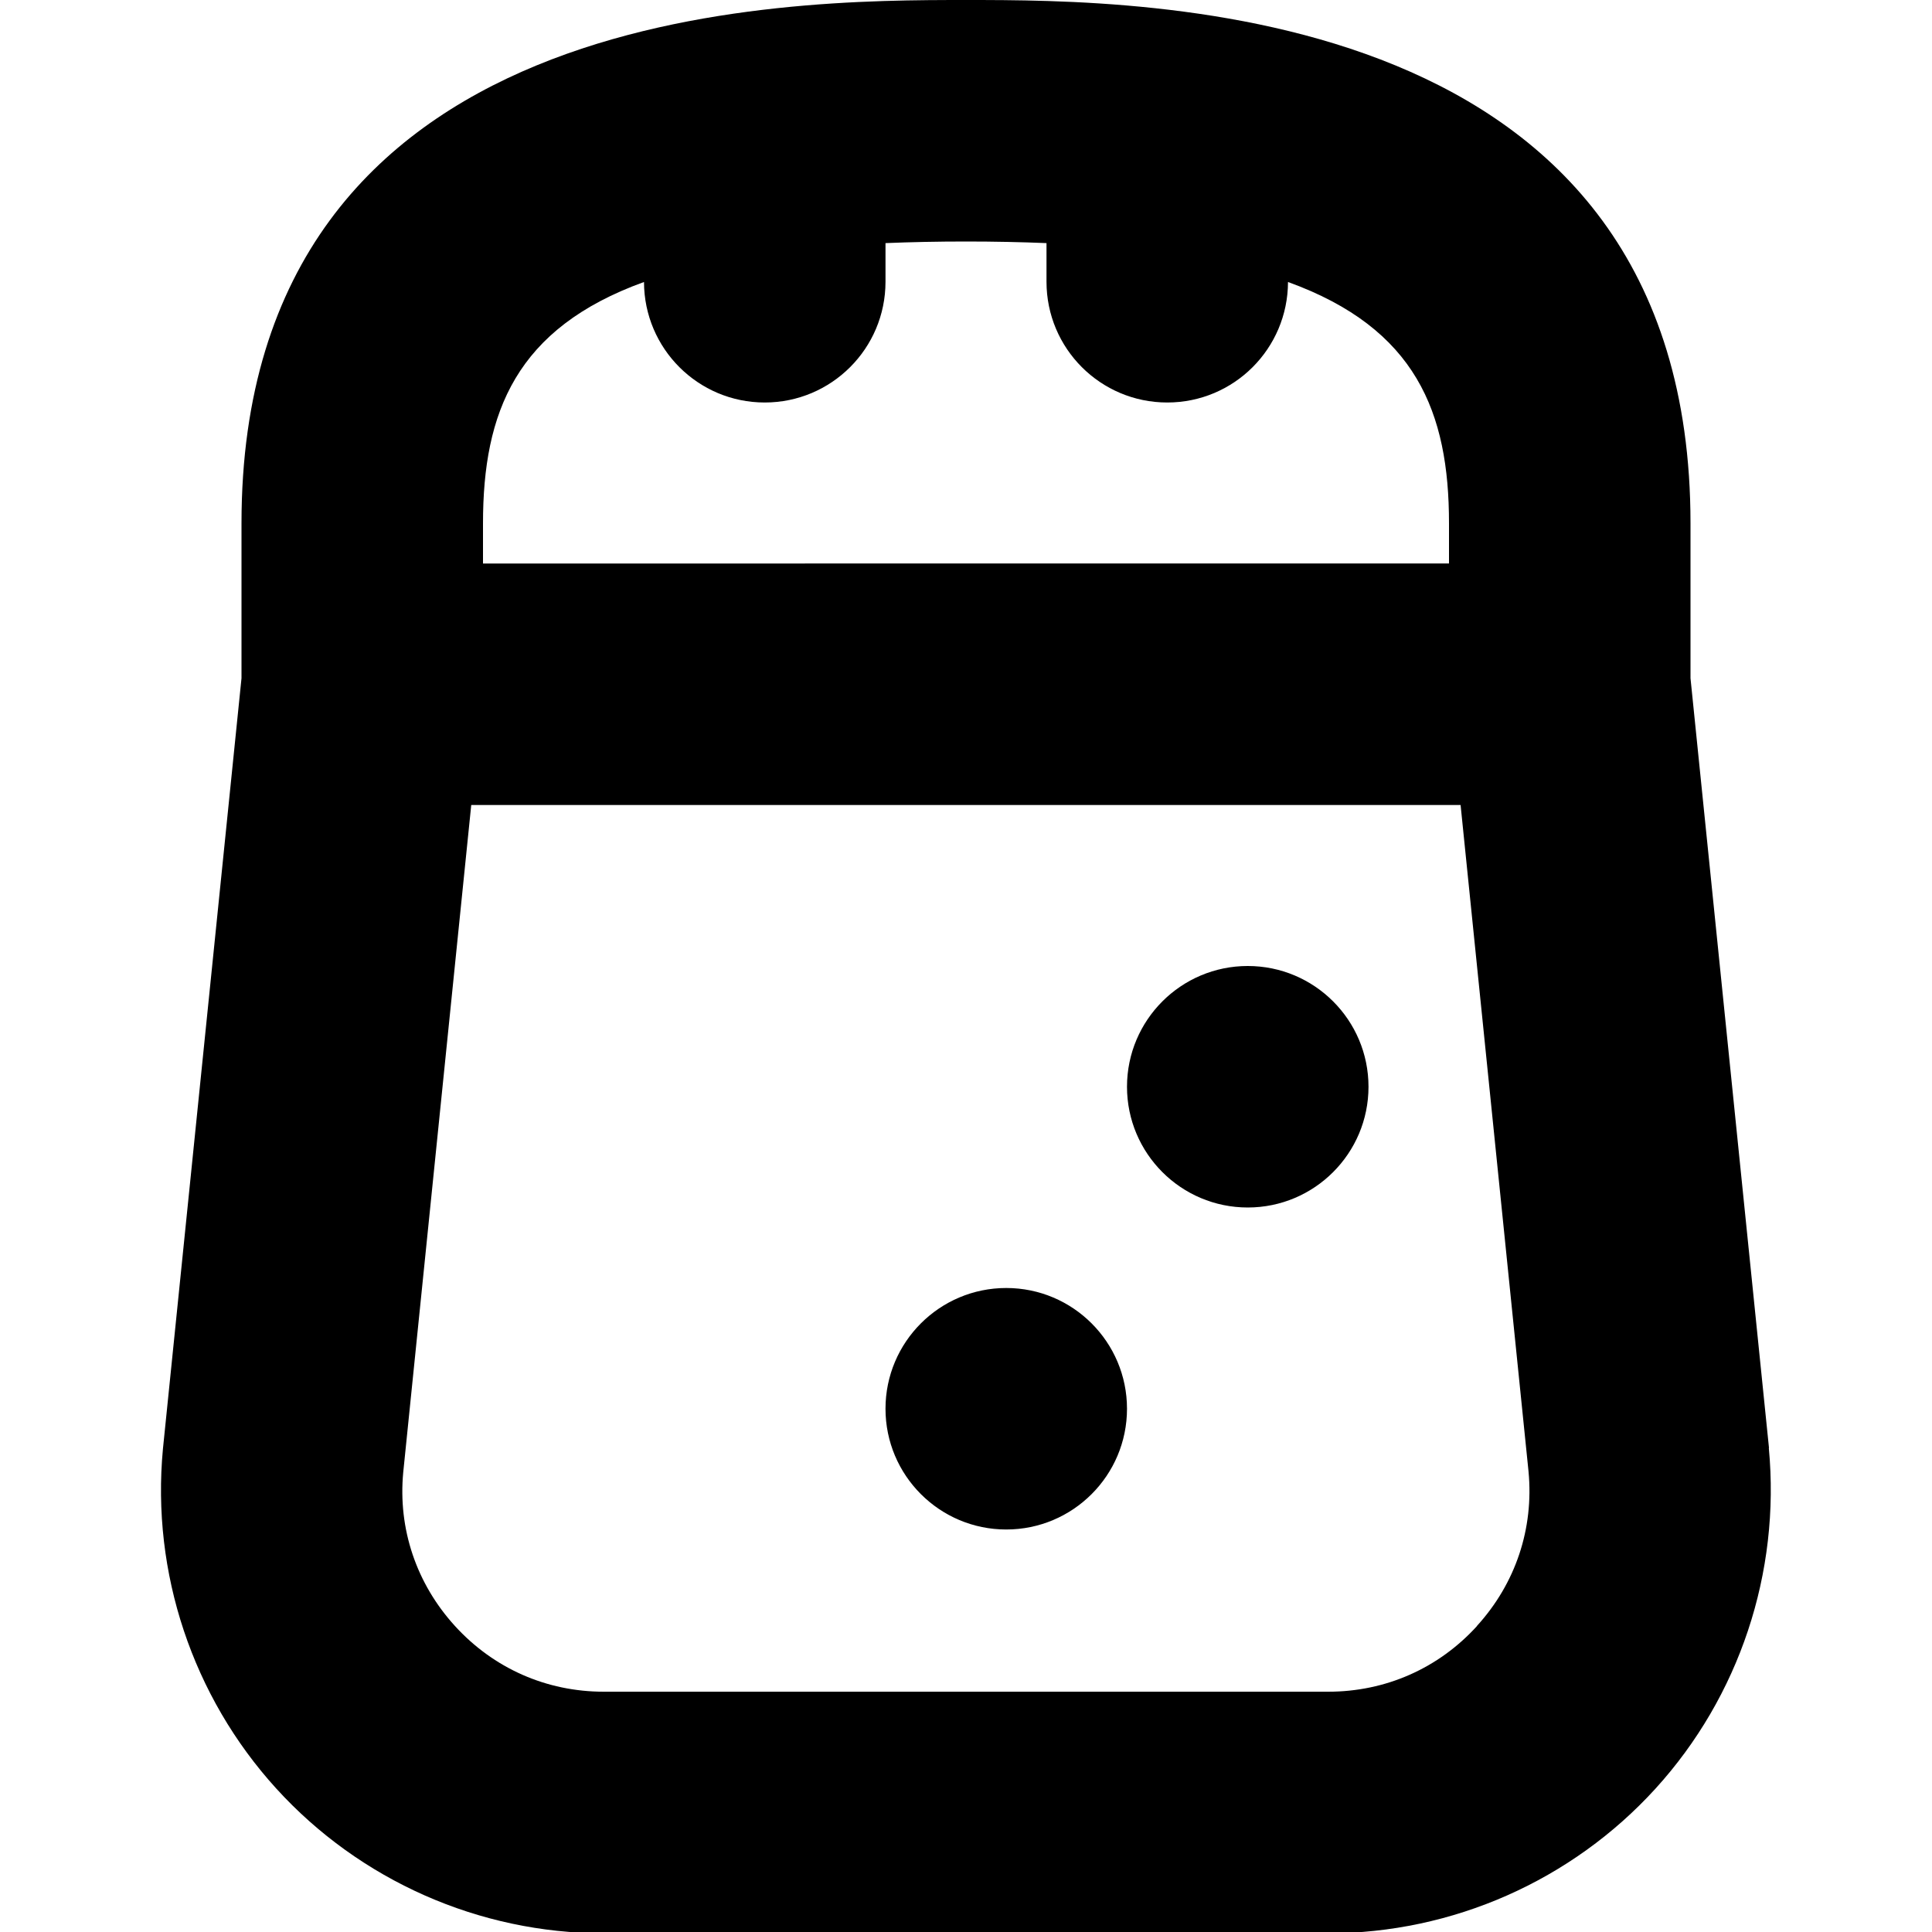 <?xml version="1.0" encoding="UTF-8"?>
<svg xmlns="http://www.w3.org/2000/svg" id="Layer_1" data-name="Layer 1" viewBox="0 0 24 24">
  <path d="m21.975,17.987l-.975-9.562v-1.925C21,0,14.226,0,12,0S3,0,3,6.5v1.925l-.976,9.574c-.145,1.538.368,3.076,1.408,4.219s2.522,1.798,4.067,1.798h9c1.545,0,3.027-.655,4.067-1.798s1.553-2.681,1.407-4.23ZM8,3.503c.002.827.672,1.497,1.5,1.497s1.5-.671,1.5-1.5v-.48c.314-.013.647-.02,1-.02s.686.007,1,.02v.48c0,.829.671,1.5,1.5,1.5s1.498-.67,1.5-1.497c1.591.576,2,1.619,2,2.997v.5H6v-.5c0-1.378.409-2.422,2-2.997Zm10.349,16.695c-.479.527-1.136.817-1.849.817H7.5c-.712,0-1.369-.29-1.849-.817-.48-.527-.708-1.208-.642-1.907l.845-8.291h12.29l.844,8.28c.067.71-.161,1.391-.641,1.918Zm-4.349-2.698c0,.828-.672,1.5-1.5,1.5s-1.5-.672-1.5-1.5.672-1.5,1.5-1.5,1.5.672,1.5,1.5Zm3-4c0,.828-.672,1.5-1.5,1.5s-1.5-.672-1.5-1.5.672-1.5,1.5-1.5,1.5.672,1.5,1.5Z"/>
</svg>
